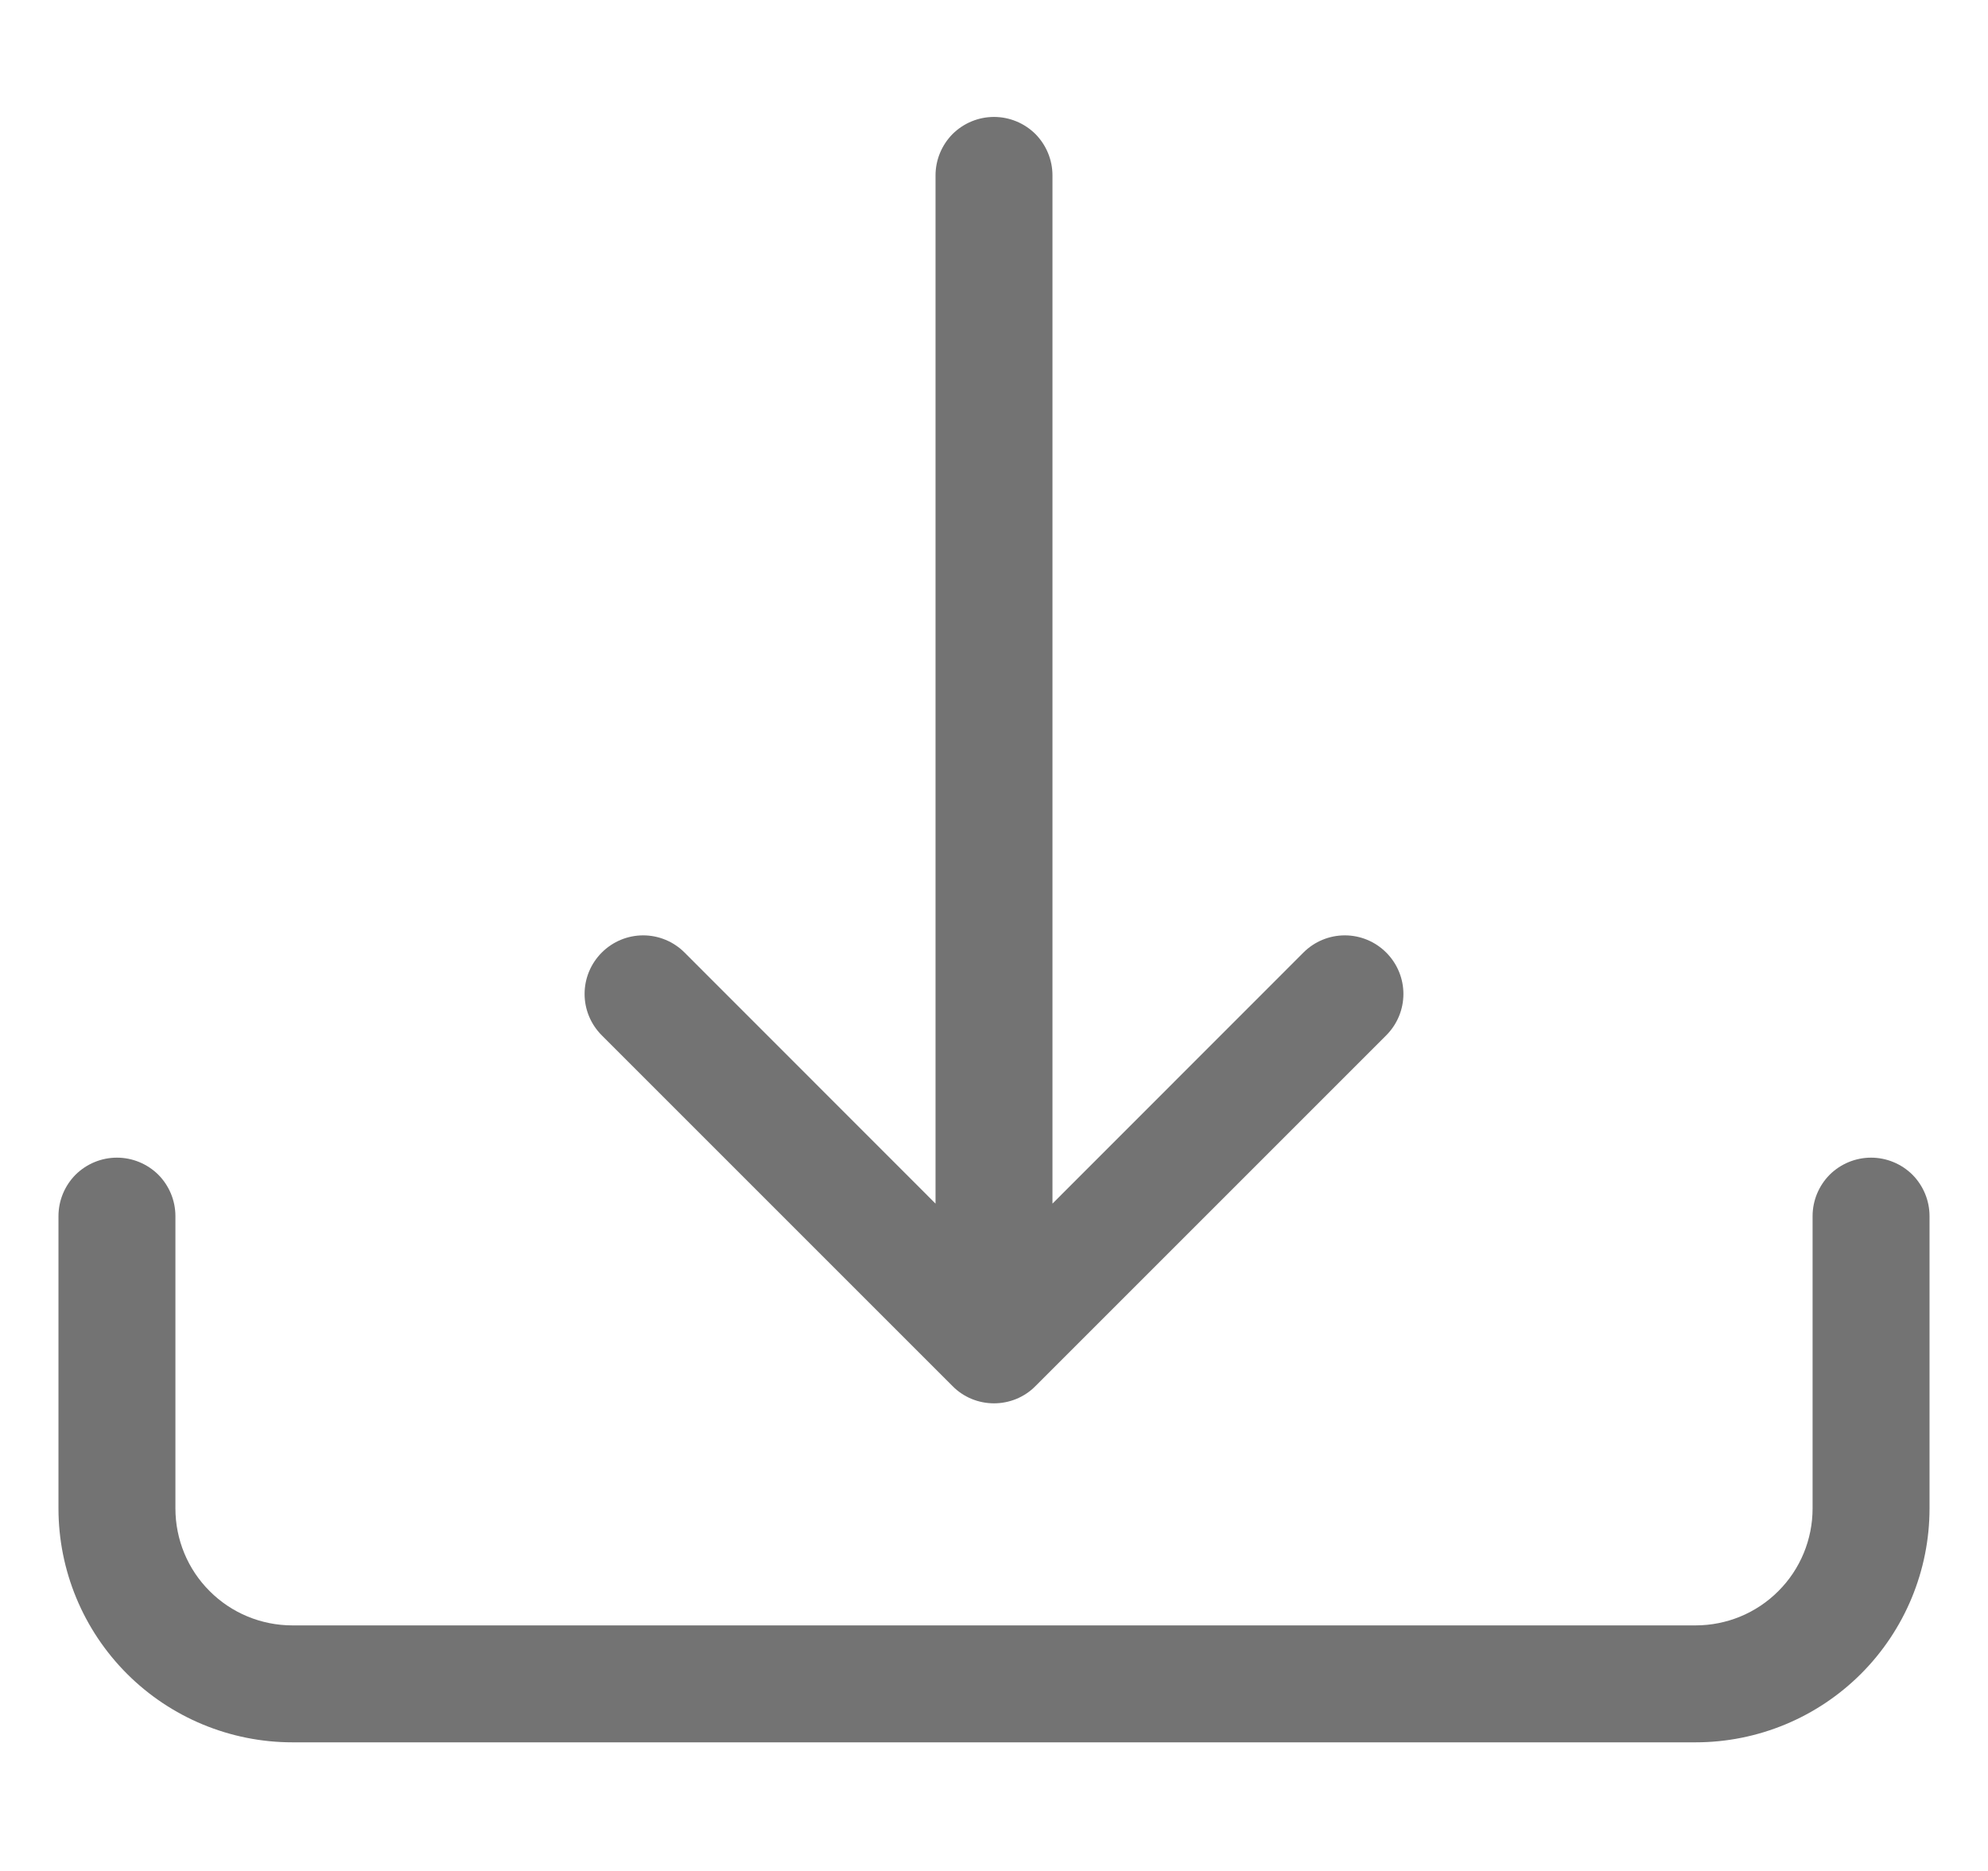 <svg width="17" height="16" viewBox="0 0 17 16" fill="none" xmlns="http://www.w3.org/2000/svg">
<g clip-path="url(#clip0_3_187)">
<path d="M1 9.9C1.133 9.9 1.26 9.953 1.354 10.046C1.447 10.14 1.5 10.267 1.5 10.4V12.9C1.5 13.165 1.605 13.42 1.793 13.607C1.98 13.795 2.235 13.9 2.5 13.9H14.5C14.765 13.9 15.02 13.795 15.207 13.607C15.395 13.42 15.5 13.165 15.5 12.9V10.4C15.5 10.267 15.553 10.14 15.646 10.046C15.74 9.953 15.867 9.9 16 9.9C16.133 9.9 16.26 9.953 16.354 10.046C16.447 10.14 16.5 10.267 16.5 10.4V12.9C16.5 13.43 16.289 13.939 15.914 14.314C15.539 14.689 15.03 14.9 14.5 14.9H2.5C1.97 14.9 1.461 14.689 1.086 14.314C0.711 13.939 0.5 13.43 0.5 12.9V10.4C0.5 10.267 0.553 10.14 0.646 10.046C0.74 9.953 0.867 9.9 1 9.9V9.9Z" fill="#737373"/>
<path d="M8.146 11.854C8.192 11.901 8.248 11.938 8.308 11.963C8.369 11.988 8.434 12.001 8.5 12.001C8.566 12.001 8.631 11.988 8.692 11.963C8.752 11.938 8.808 11.901 8.854 11.854L11.854 8.854C11.948 8.76 12.001 8.633 12.001 8.5C12.001 8.367 11.948 8.24 11.854 8.146C11.76 8.052 11.633 7.999 11.5 7.999C11.367 7.999 11.24 8.052 11.146 8.146L9 10.293V1.5C9 1.367 8.947 1.24 8.854 1.146C8.76 1.053 8.633 1 8.5 1C8.367 1 8.24 1.053 8.146 1.146C8.053 1.24 8 1.367 8 1.5V10.293L5.854 8.146C5.76 8.052 5.633 7.999 5.5 7.999C5.367 7.999 5.24 8.052 5.146 8.146C5.052 8.24 4.999 8.367 4.999 8.5C4.999 8.633 5.052 8.76 5.146 8.854L8.146 11.854V11.854Z" fill="#737373"/>
</g>
<defs>
<clipPath id="clip0_3_187">
<rect width="16" height="16" fill="white" transform="translate(0.5)"/>
</clipPath>
</defs>
</svg>
